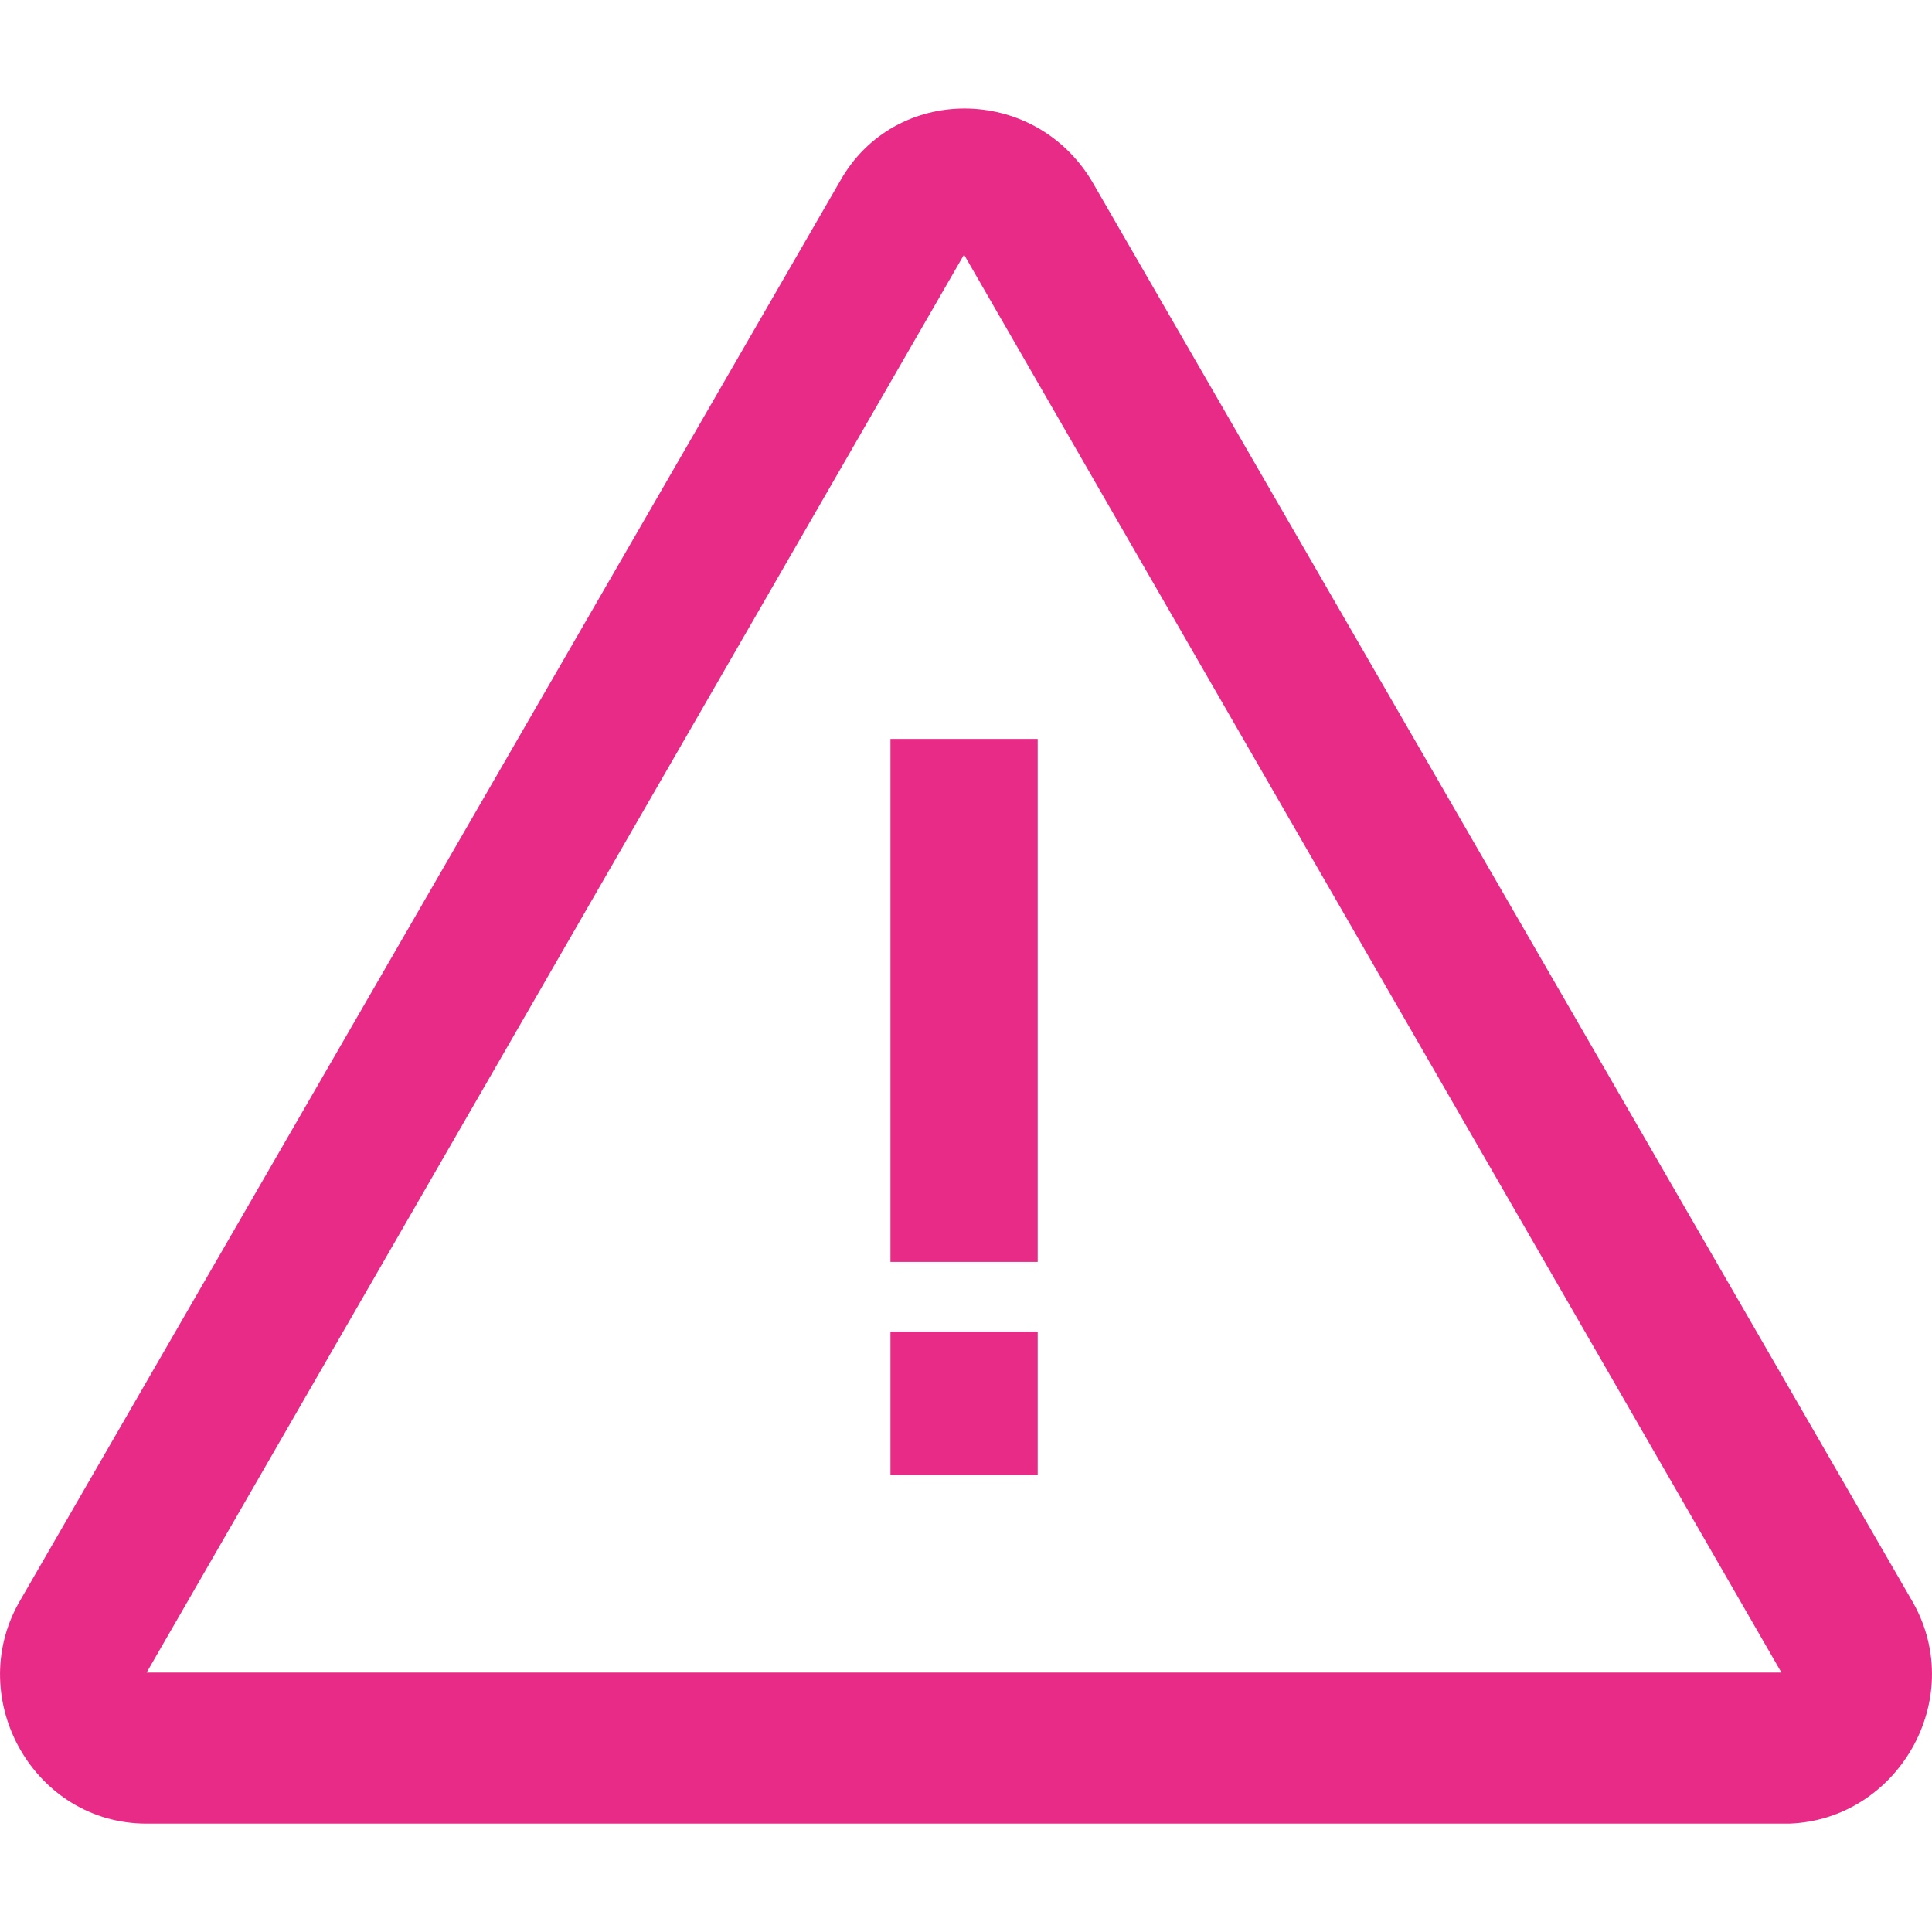 <svg id="Layer_1" data-name="Layer 1" xmlns="http://www.w3.org/2000/svg" viewBox="0 0 256 256"><defs><style>.cls-1{fill:#e82b87;}</style></defs><path class="cls-1" d="M253.51,212.38,144.68,24c-7.7-12.83-26.18-12.83-33.37,0L2.49,212.38c-7.19,12.83,2.05,29.26,16.94,29.26H237.08C251.45,241.13,260.69,225.21,253.51,212.38ZM19.43,221.62,127.74,33.74,236.05,221.62Z"/><rect class="cls-1" x="117.99" y="176.45" width="19.51" height="18.99"/><rect class="cls-1" x="117.99" y="97.91" width="19.51" height="69.3"/></svg>